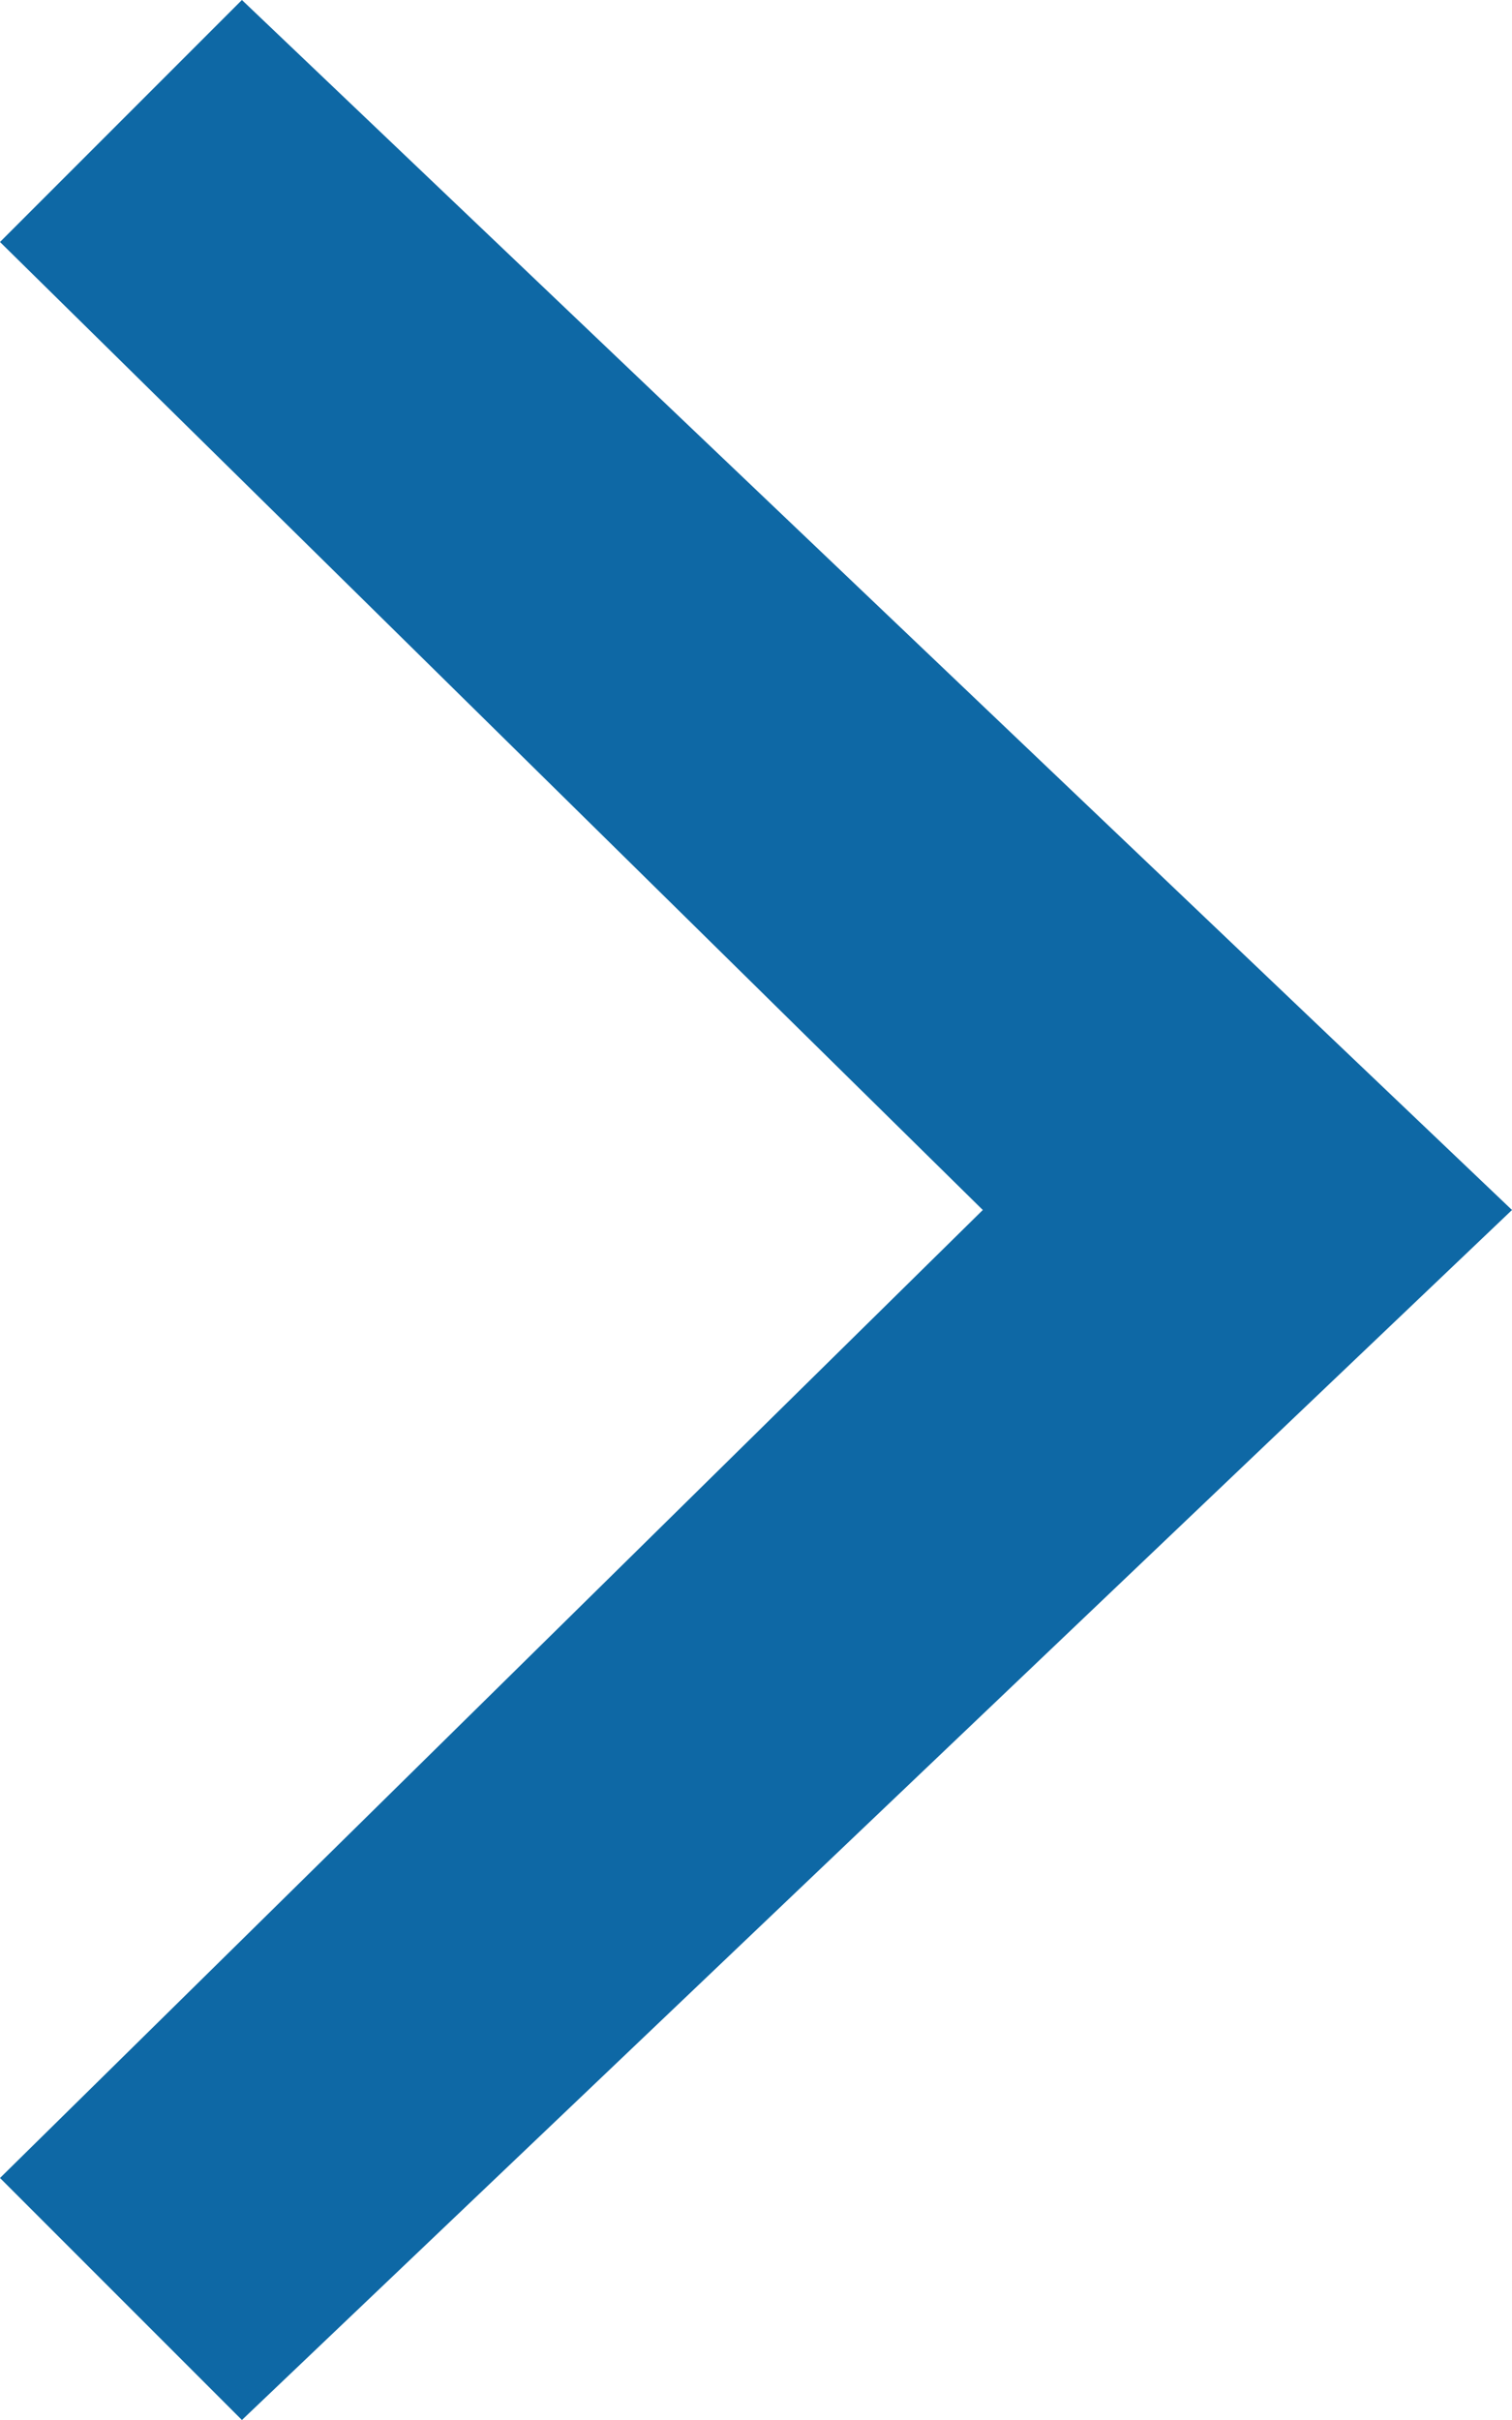<svg id="Livello_1" data-name="Livello 1" xmlns="http://www.w3.org/2000/svg" width="10" height="16" viewBox="0 0 10 16">
  <title>arrow-btn-blue</title>
  <path d="M0,1.6,1.6,0,10,8,1.6,16,0,14.4,6.5,8Z" fill="#0e68a5"/>
</svg>
